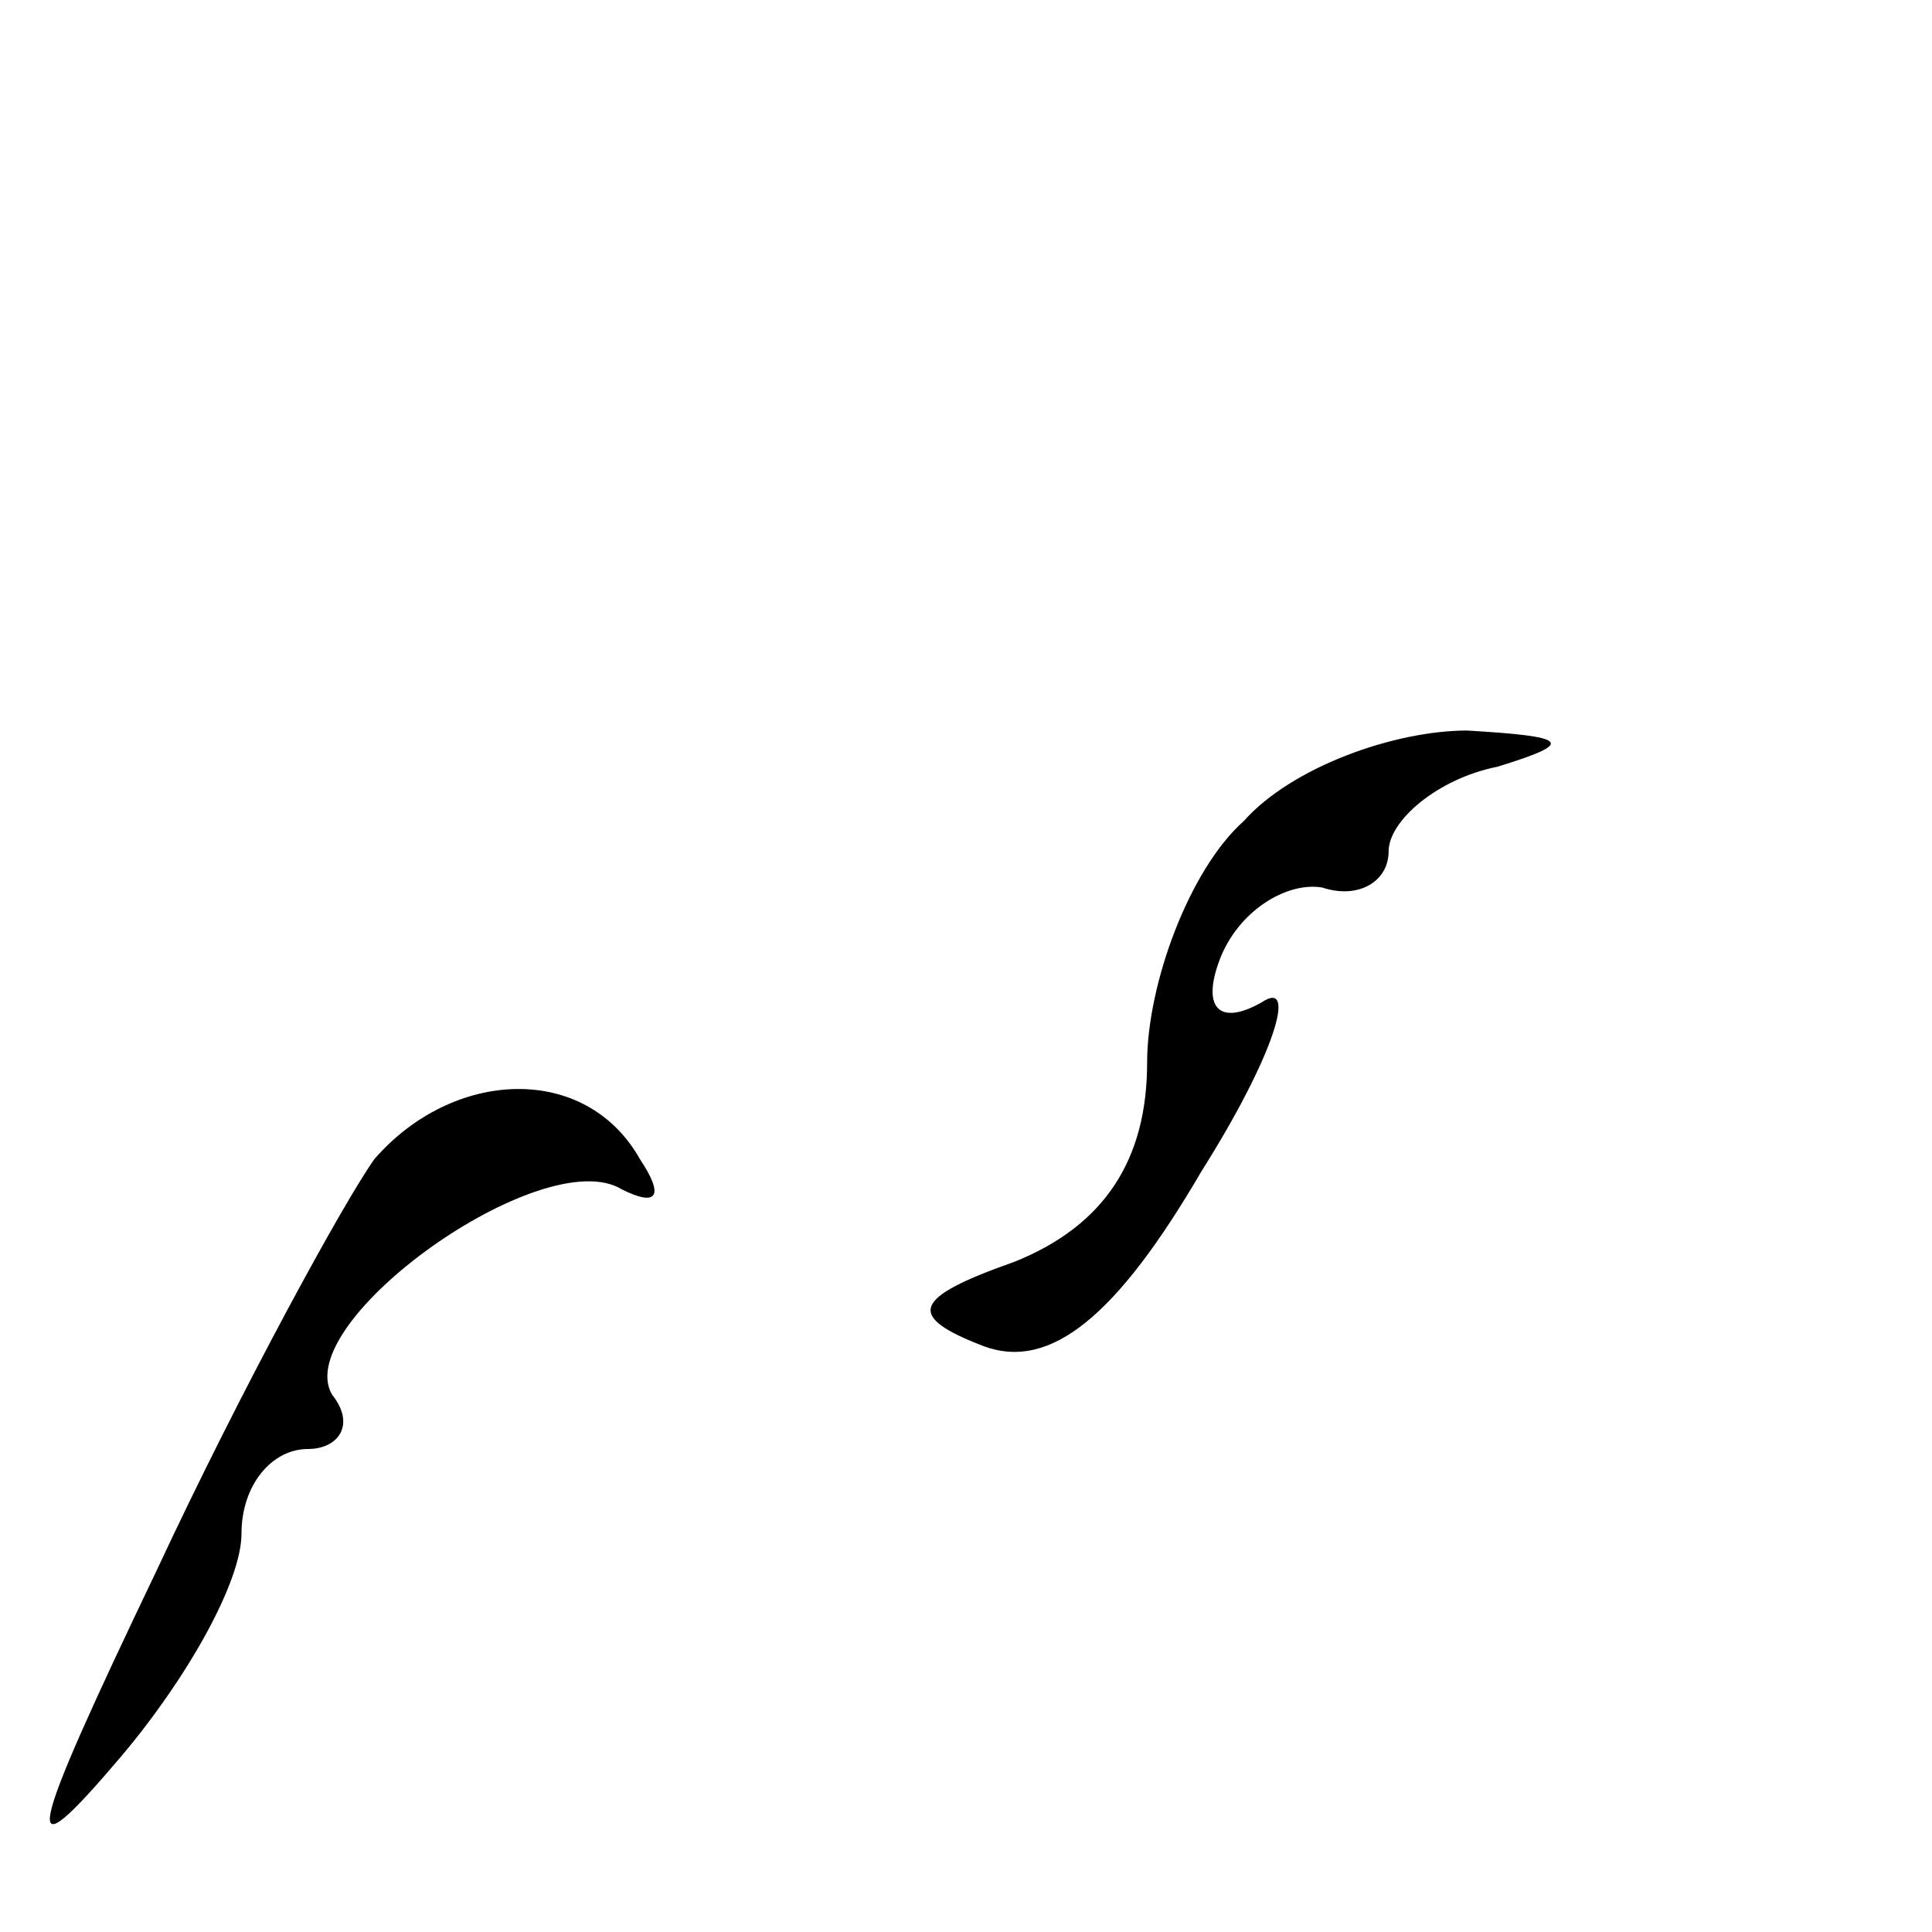 <?xml version="1.0" standalone="no"?>
<!DOCTYPE svg PUBLIC "-//W3C//DTD SVG 20010904//EN"
 "http://www.w3.org/TR/2001/REC-SVG-20010904/DTD/svg10.dtd">
<svg version="1.0" xmlns="http://www.w3.org/2000/svg"
 width="32pt" height="32pt" viewBox="0 0 32 32"
 preserveAspectRatio="xMidYMid meet">
<g transform="translate(0,32) scale(0.1,-0.1)"
fill="#000000" stroke="none">
<path fill="#000000" stroke="none" d="M206 184 c-9 -8 -16 -27 -16 -40 0 -16
-7 -27 -22 -33 -17 -6 -18 -9 -5 -14 11 -4 22 5 36 29 12 19 16 32 10 28 -7
-4 -10 -1 -7 7 3 8 11 13 17 12 6 -2 11 1 11 6 0 5 8 12 18 14 13 4 12 5 -5 6
-12 0 -29 -6 -37 -15z"/>
<path fill="#000000" stroke="none" d="M62 128 c-5 -7 -22 -38 -36 -68 -22
-46 -23 -51 -6 -31 11 13 20 29 20 37 0 8 5 14 11 14 5 0 8 4 4 9 -7 12 35 42
48 34 6 -3 7 -1 3 5 -9 16 -31 15 -44 0z"/>
</g>
</svg>
